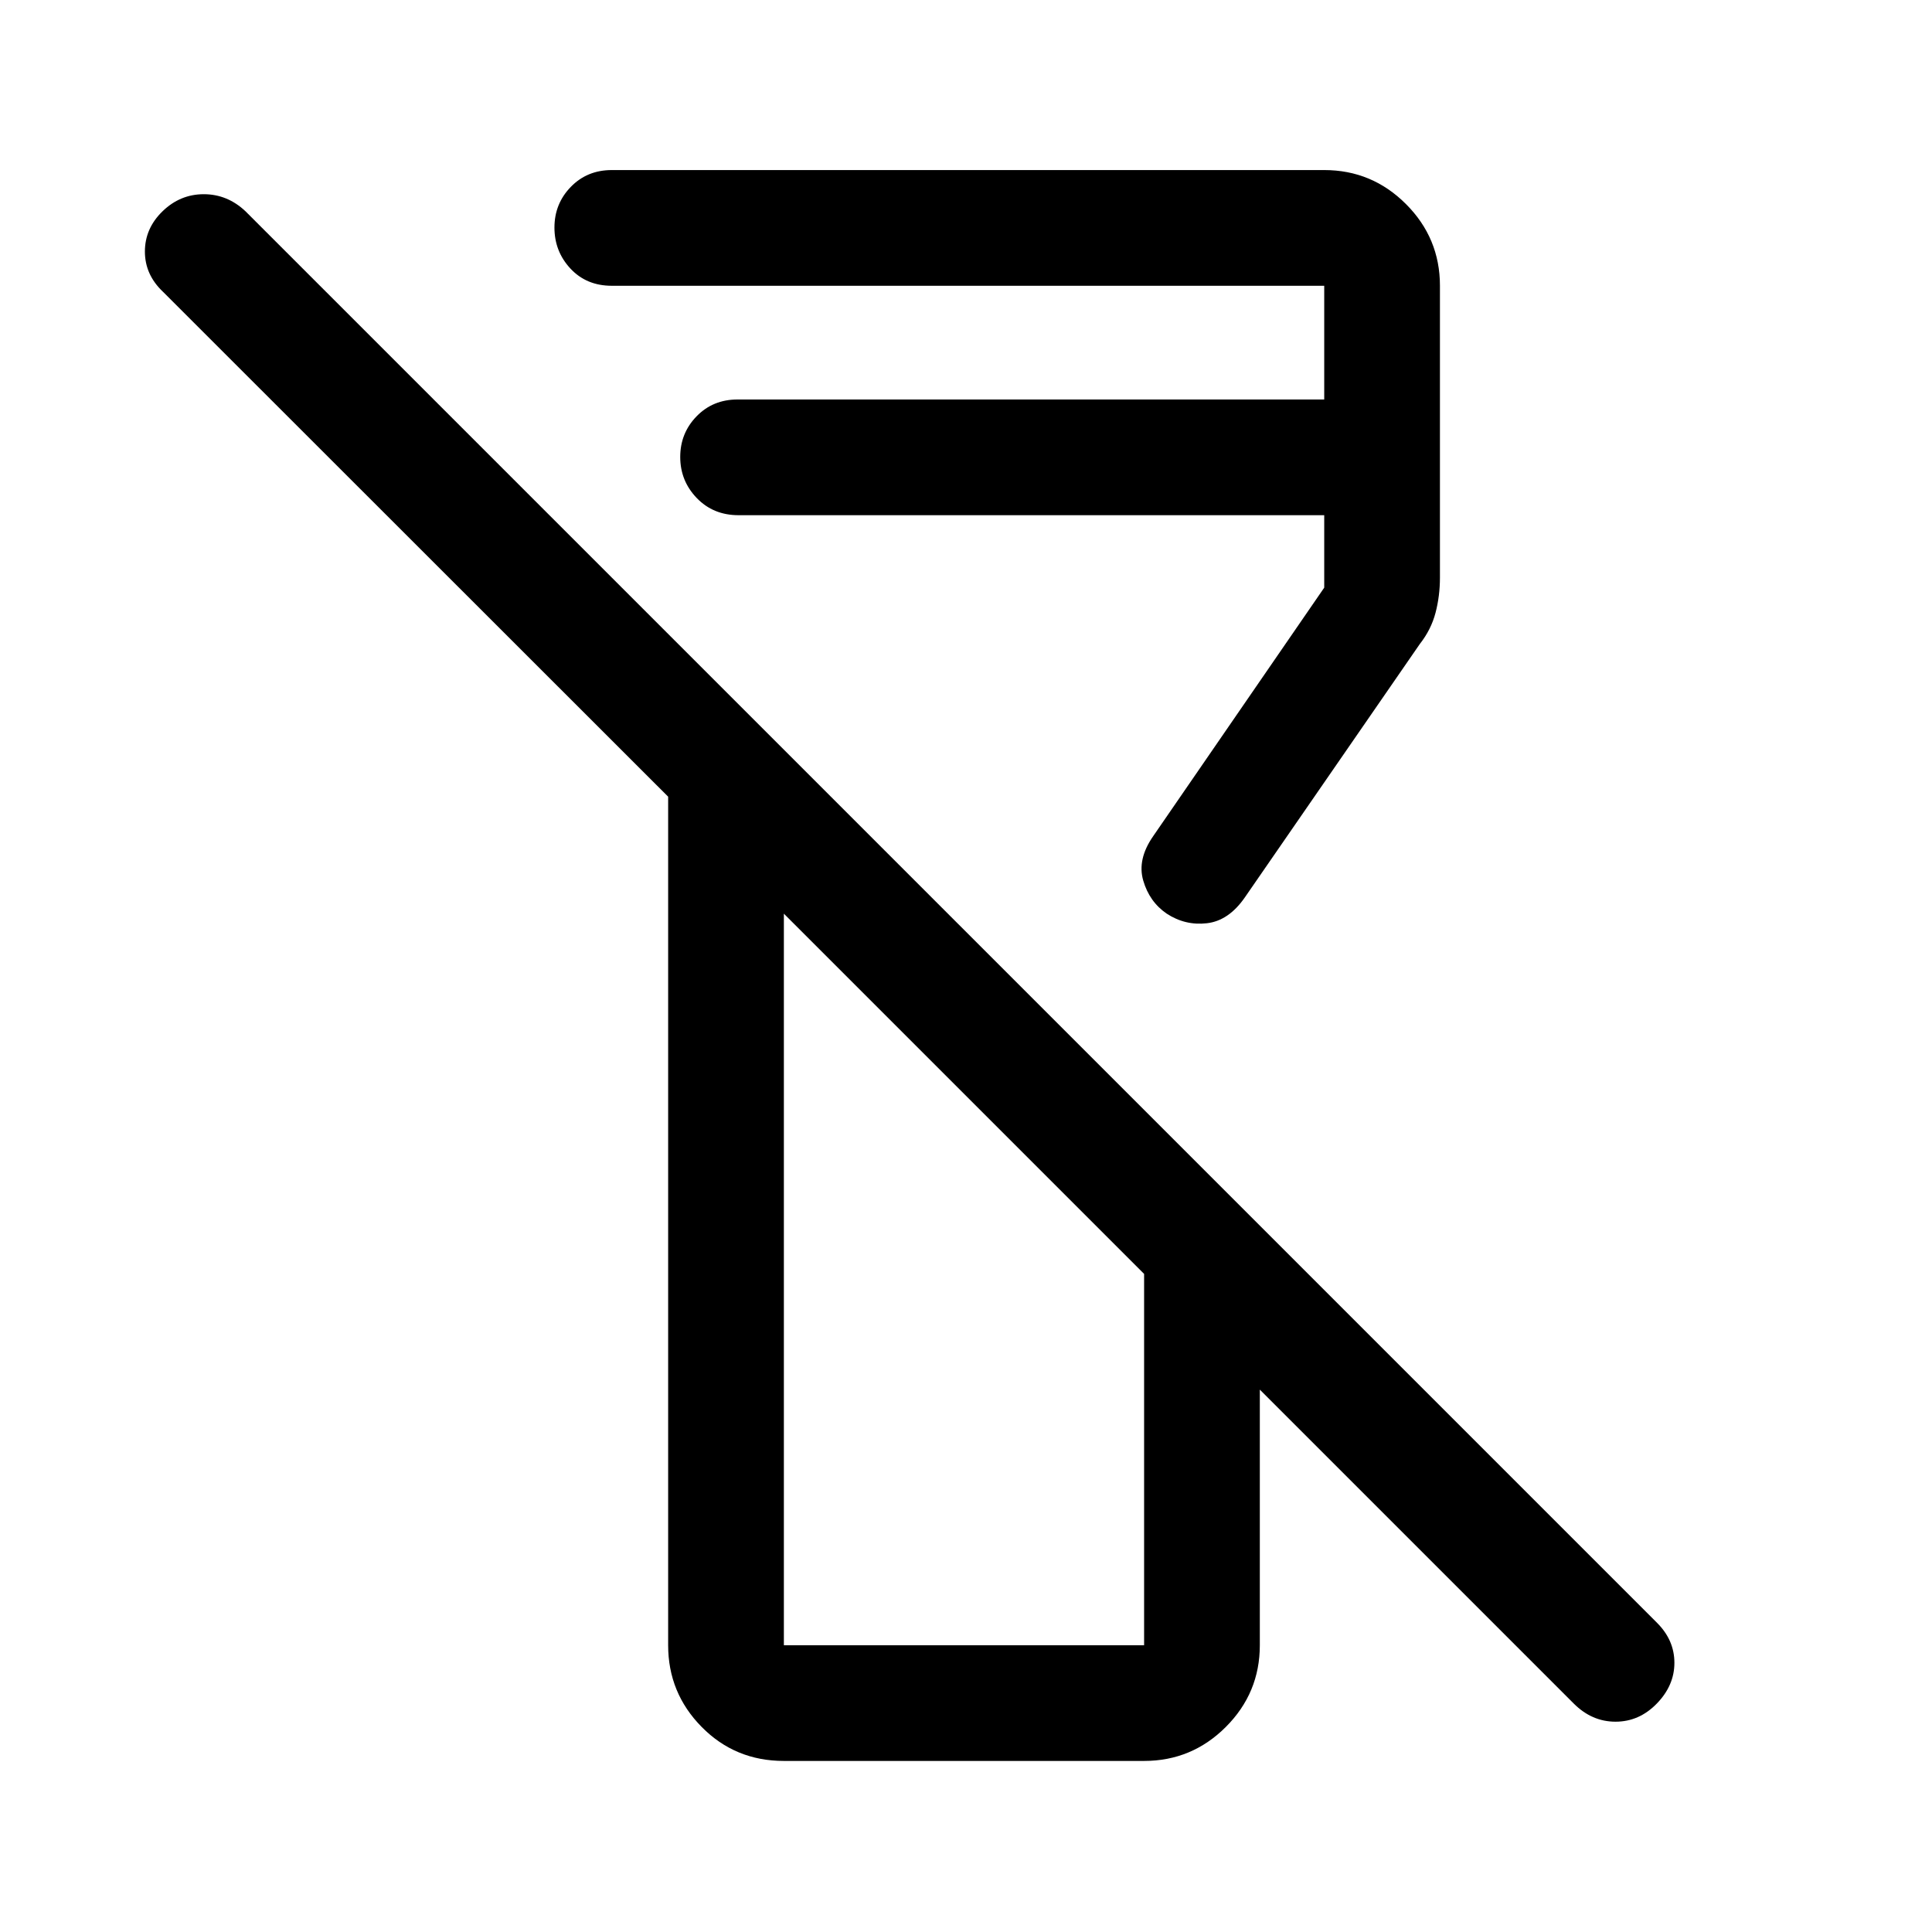 <svg xmlns="http://www.w3.org/2000/svg" height="48" viewBox="0 -960 960 960" width="48"><path d="m782-113.5-156-156v127q0 23.72-16.89 40.61T568.5-85h-179q-24.19 0-40.84-16.89Q332-118.78 332-142.5v-421.63L81-815q-9-8.5-9-20t8.75-20q8.75-8.5 20.51-8.5 11.75 0 20.74 8.5l701.41 701.41Q832-145 832-133.75t-8.75 20.25q-8.75 9-20.5 9t-20.75-9Zm-392.5-29h179V-327l-179-179v363.5Zm326-675.5v145q0 9.12-2.19 17.48-2.19 8.36-7.81 15.52l-87 126q-8 11.5-18.77 12.75-10.78 1.25-19.98-4.75-8.61-5.89-11.68-16.45Q565-533 573-544.5L658-668v-36H367q-12.58 0-20.79-8.53-8.21-8.54-8.21-20.4 0-11.85 8.13-20.21 8.12-8.36 20.37-8.36H658V-818H304q-12.58 0-20.54-8.53-7.96-8.54-7.96-20.4 0-11.85 8.13-20.21 8.12-8.36 20.37-8.36h354q23.72 0 40.61 16.89T715.5-818ZM479-417ZM367-704Z"/></svg>